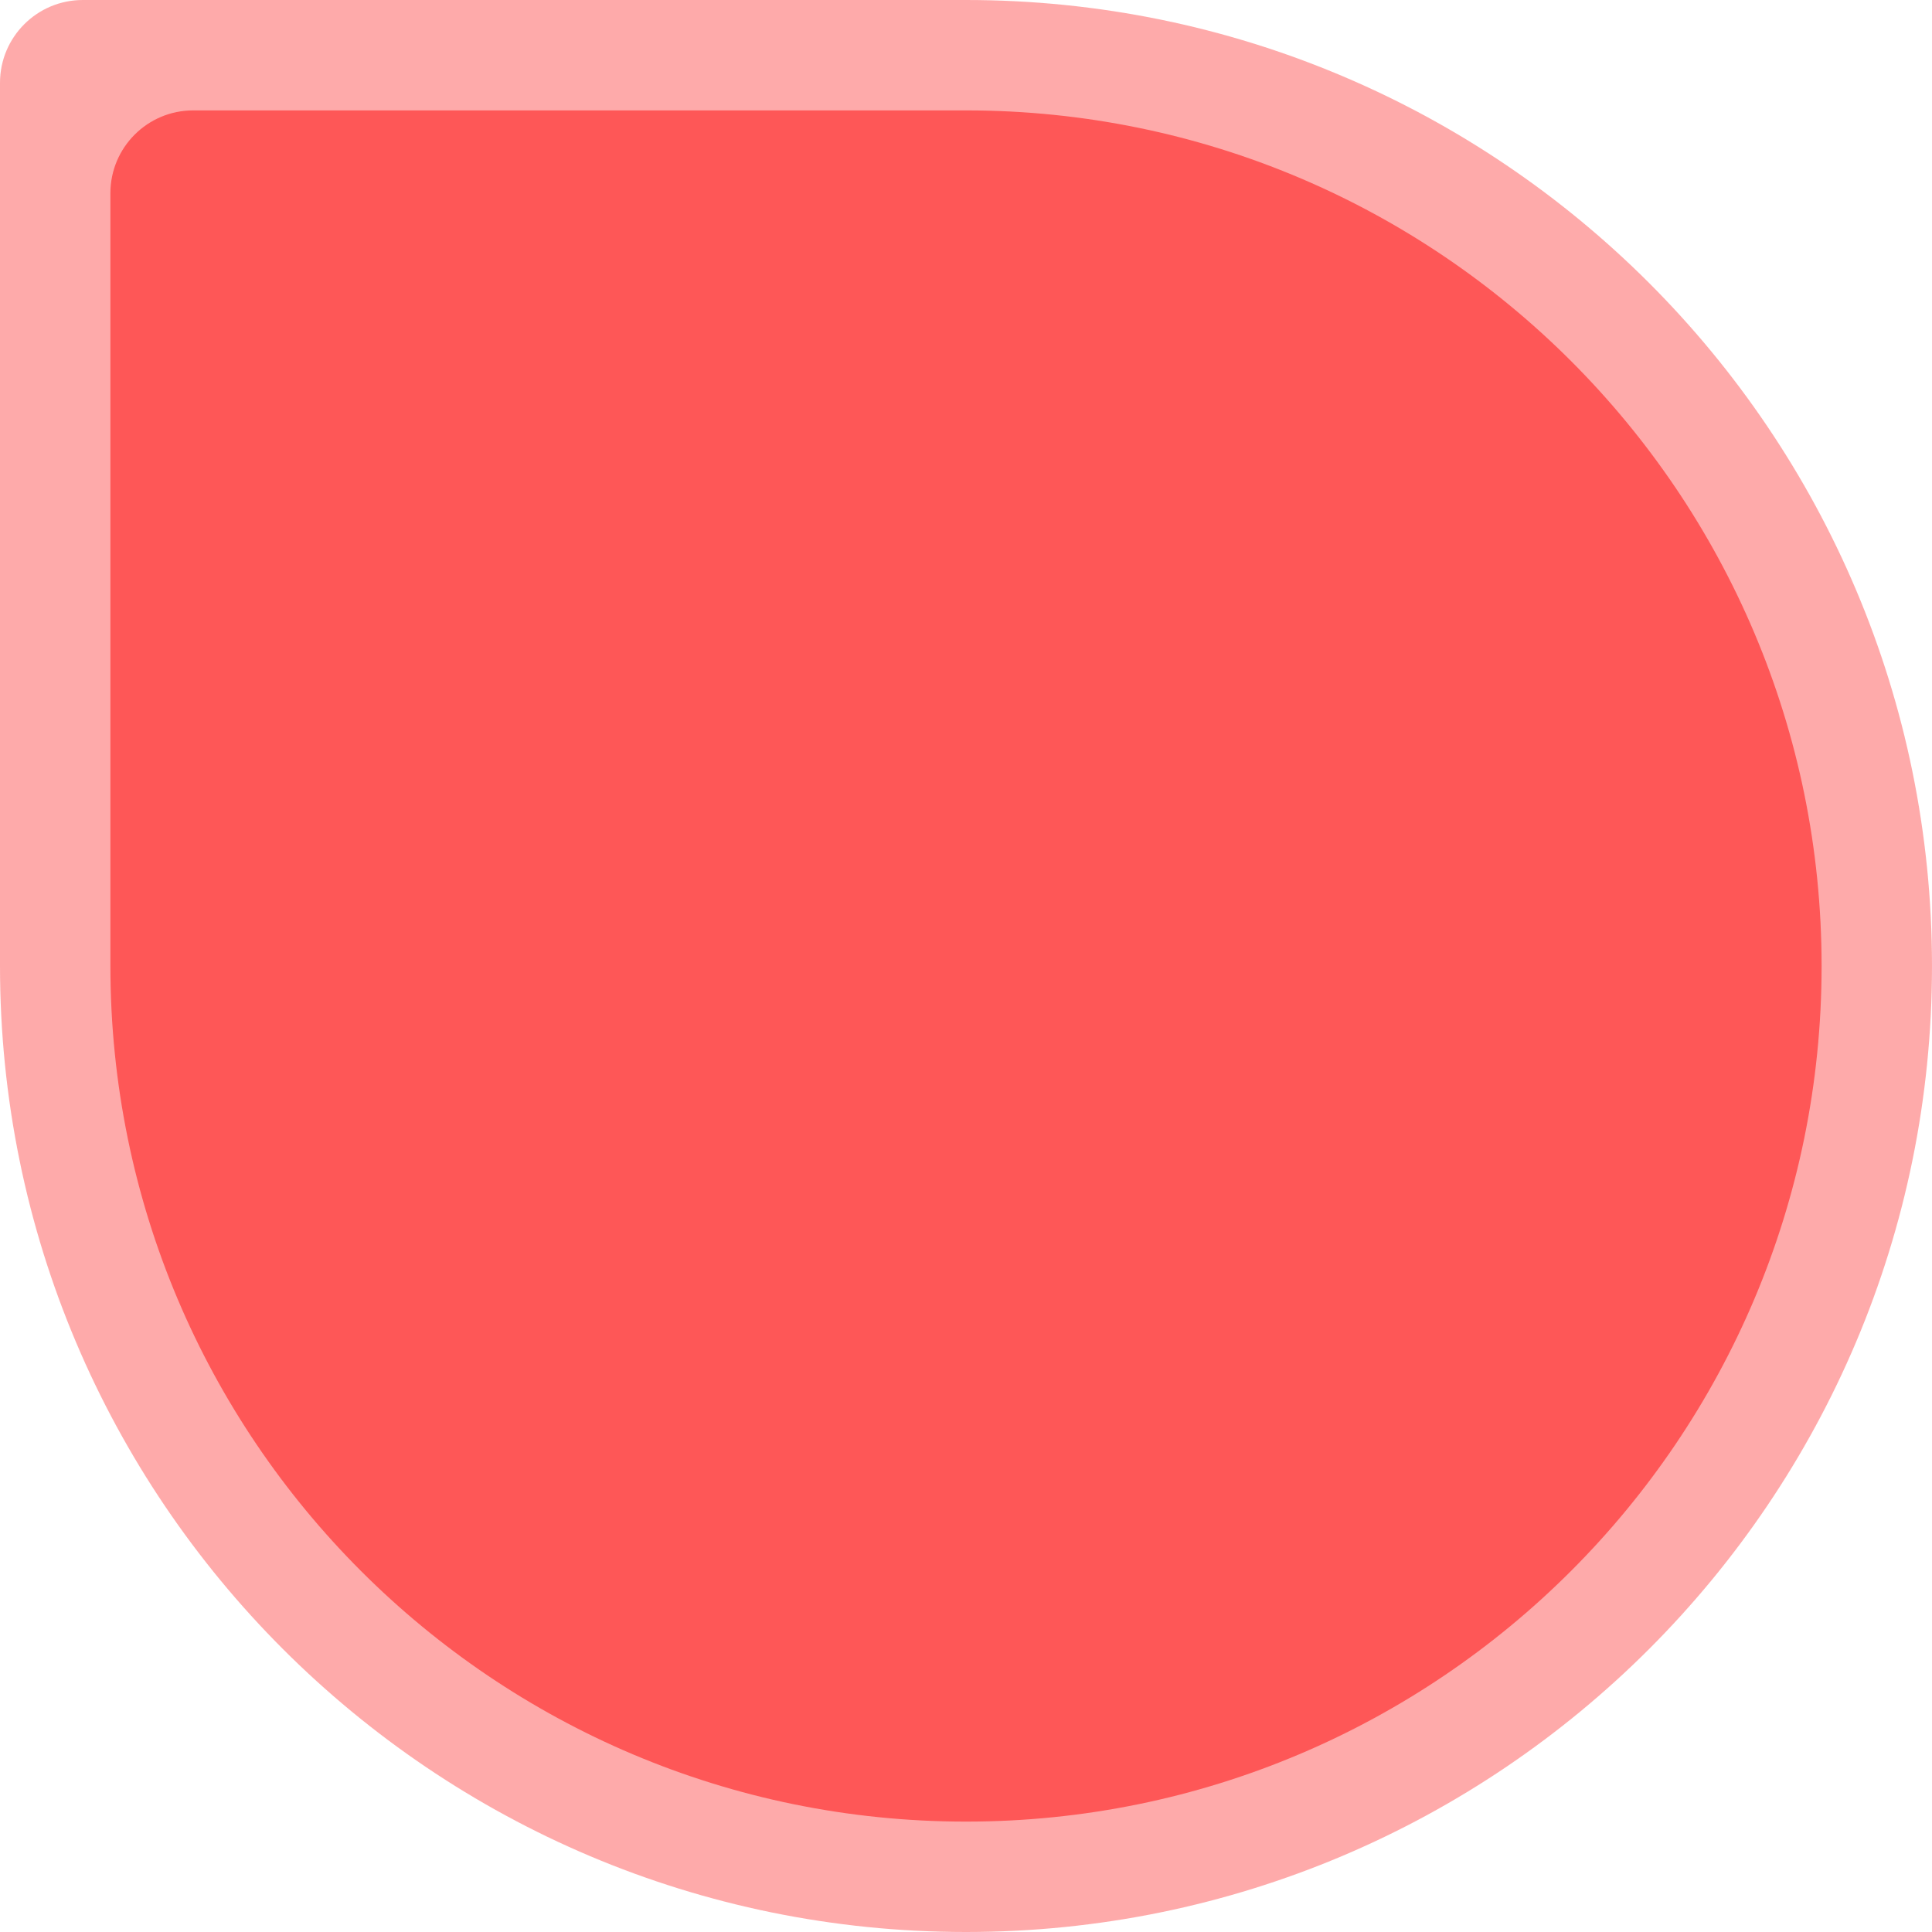 <svg width="140" height="140" viewBox="0 0 140 140" fill="none" xmlns="http://www.w3.org/2000/svg">
<path d="M0 6C0 2.686 2.686 0 6 0H70C108.66 0 140 31.34 140 70C140 108.66 108.66 140 70 140C31.34 140 0 108.66 0 70V6Z" fill="#FE5757" fill-opacity="0.5"/>
<path d="M8 14C8 10.686 10.686 8 14 8H70C104.242 8 132 35.758 132 70C132 104.242 104.242 132 70 132C35.758 132 8 104.242 8 70V14Z" fill="#FE5757"/>
</svg>
